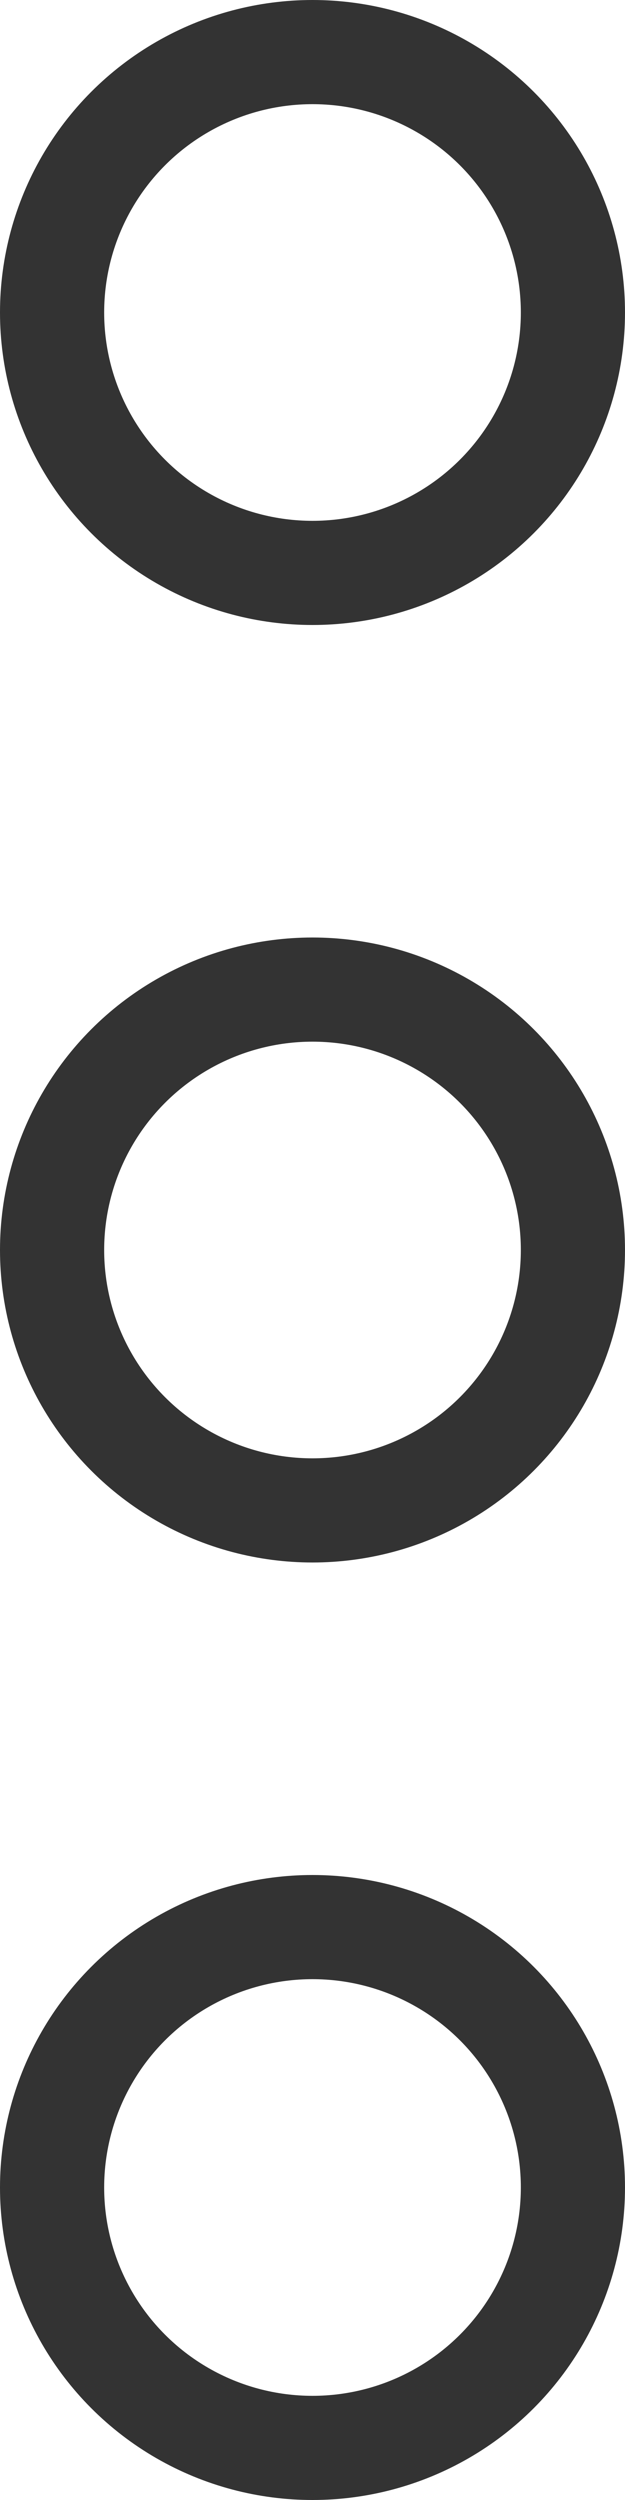 <svg width="6" height="24" viewBox="0 0 6 24" fill="none" xmlns="http://www.w3.org/2000/svg">
<circle cx="3" cy="3" r="2.5" stroke="#333333"/>
<circle cx="3" cy="12" r="2.5" stroke="#333333"/>
<circle cx="3" cy="21" r="2.5" stroke="#333333"/>
</svg>
